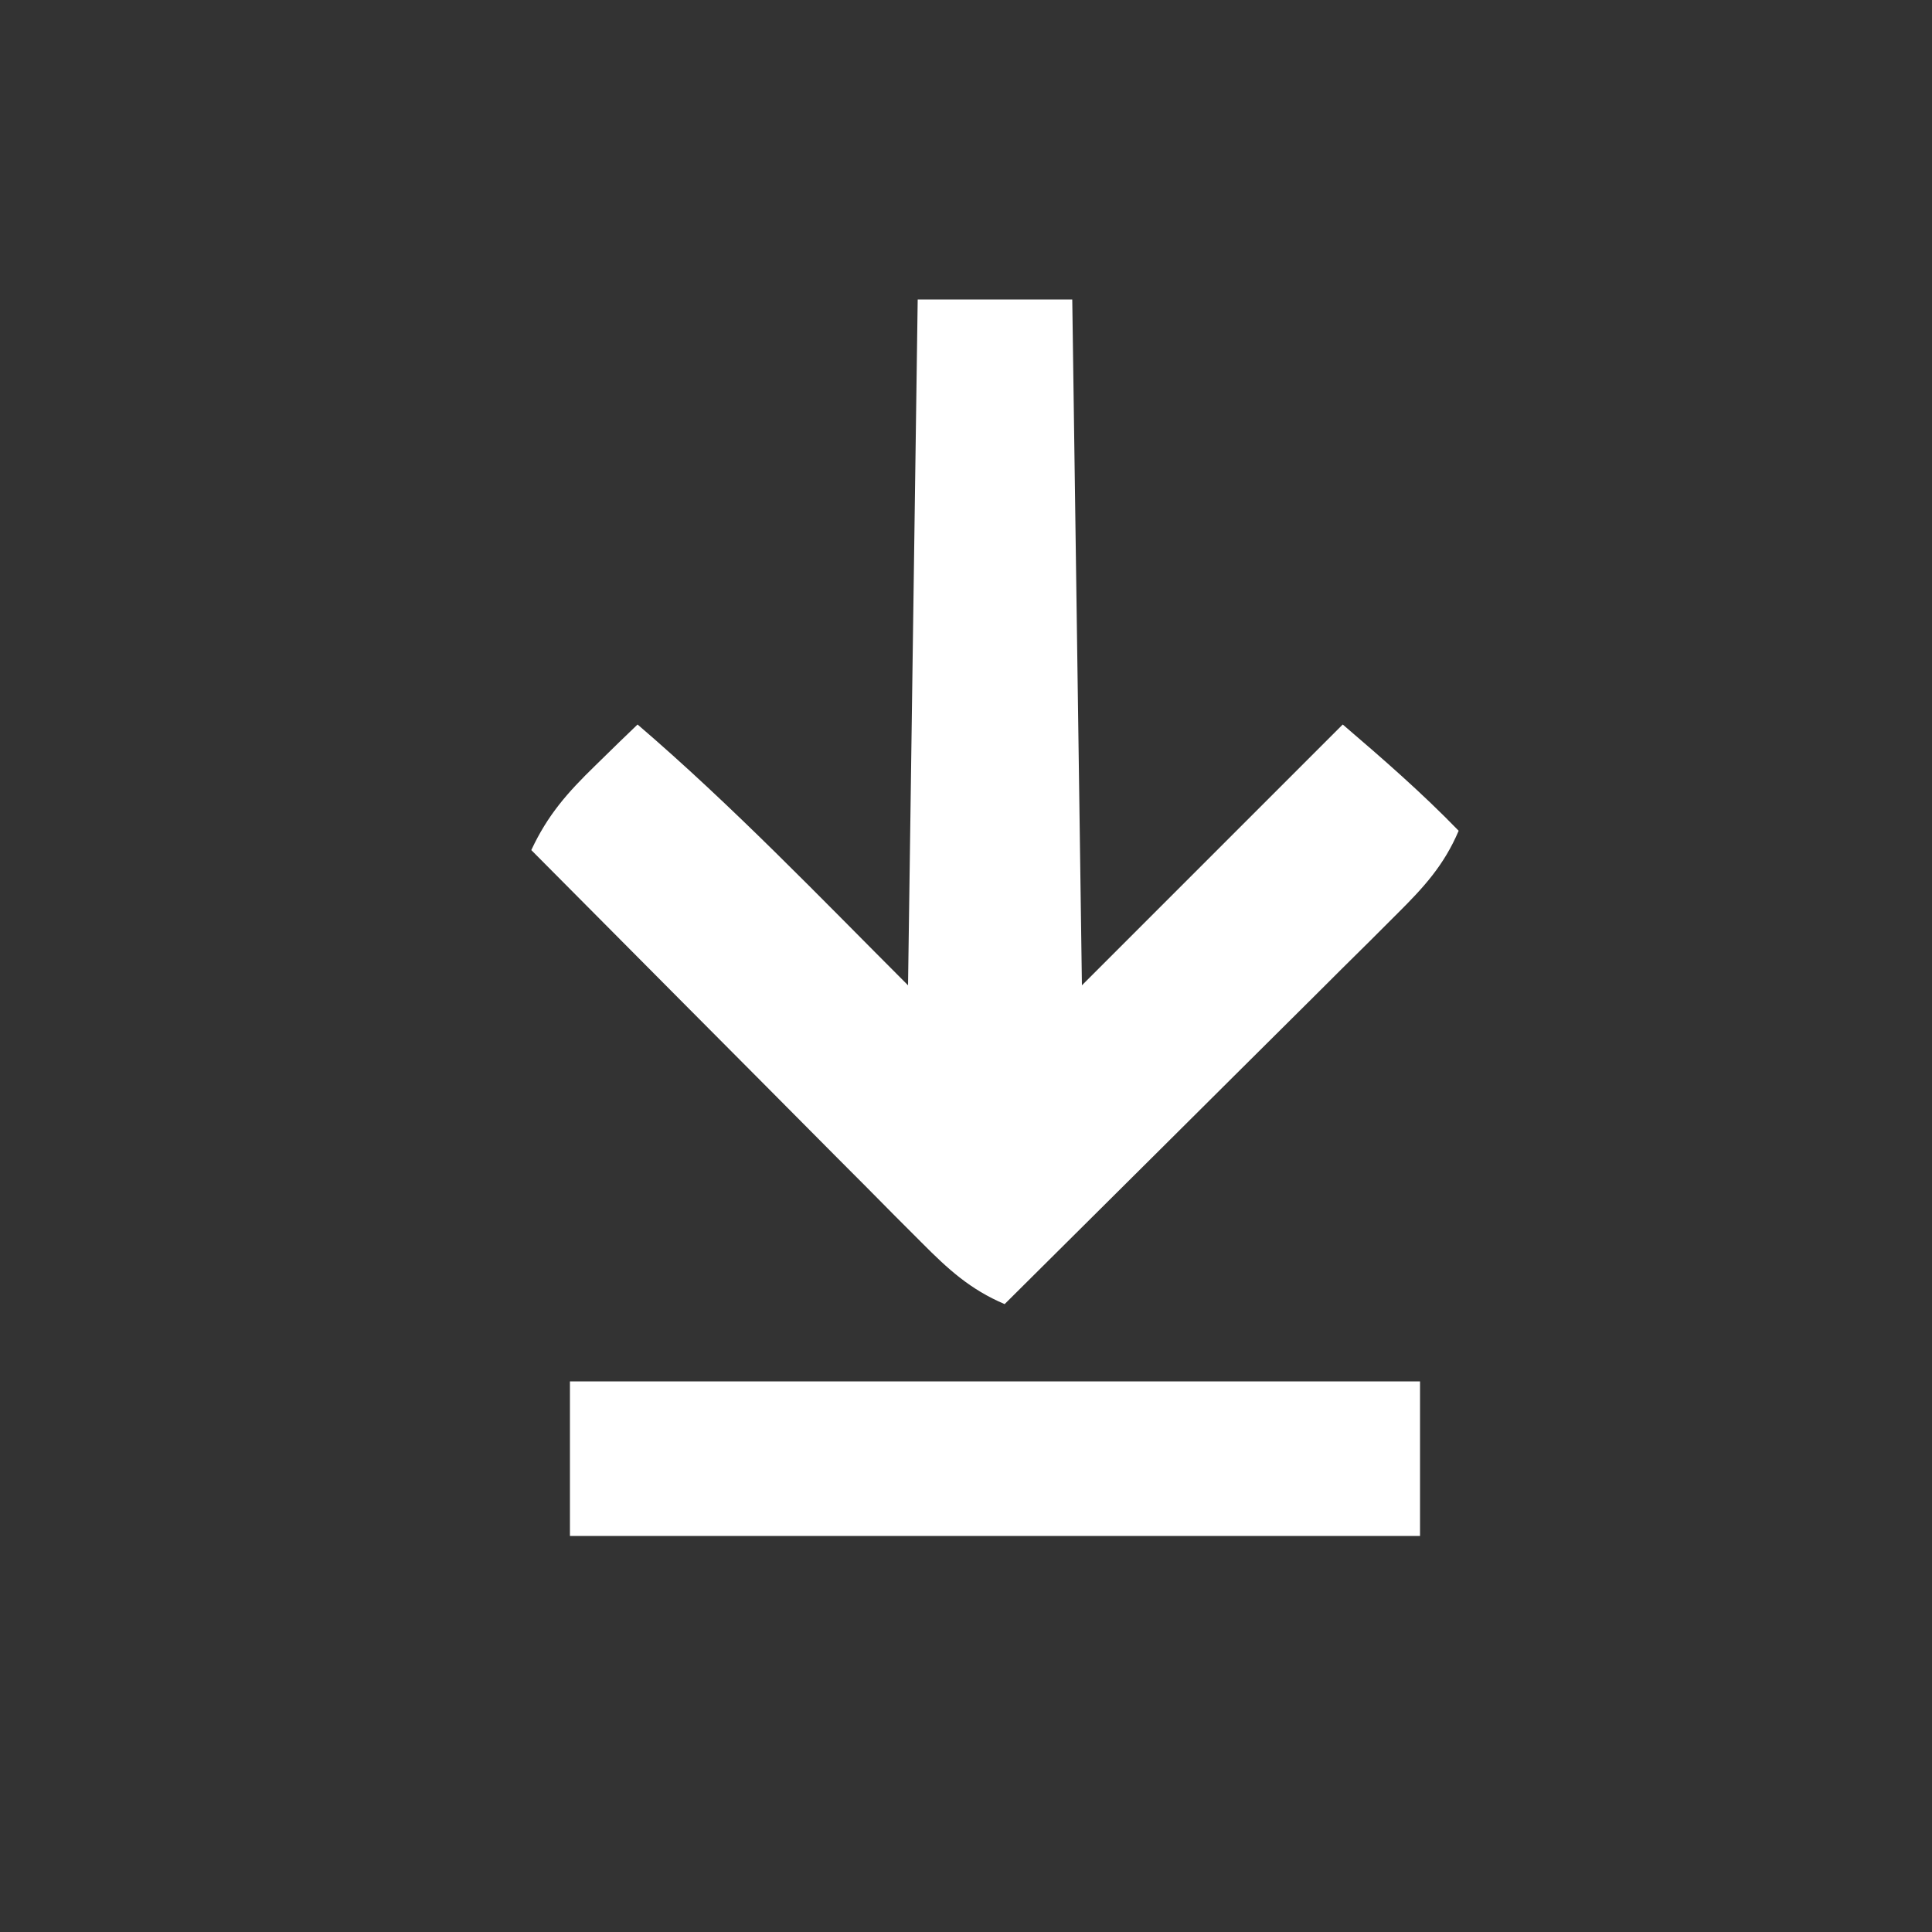 <?xml version="1.0" encoding="UTF-8"?>
<svg version="1.1" xmlns="http://www.w3.org/2000/svg" width="200" height="200">
<rect width="100%" height="100%" fill="#333333" stroke="none"/>
<path d="M0 0 C5.28 0 10.56 0 16 0 C16.33 23.43 16.66 46.86 17 71 C30.365 57.635 30.365 57.635 44 44 C48.228 47.624 52.159 51.042 56 55 C54.482 58.575 52.384 60.858 49.642 63.585 C48.291 64.936 48.291 64.936 46.912 66.314 C45.929 67.288 44.945 68.261 43.961 69.234 C42.954 70.237 41.948 71.24 40.943 72.244 C38.3 74.879 35.652 77.507 33.002 80.135 C30.297 82.819 27.598 85.51 24.898 88.199 C19.604 93.472 14.304 98.738 9 104 C5.425 102.482 3.142 100.384 0.415 97.642 C-0.486 96.741 -1.386 95.841 -2.314 94.912 C-3.288 93.929 -4.261 92.945 -5.234 91.961 C-6.237 90.954 -7.24 89.948 -8.244 88.943 C-10.879 86.3 -13.507 83.652 -16.135 81.002 C-18.819 78.297 -21.51 75.598 -24.199 72.898 C-29.472 67.604 -34.738 62.304 -40 57 C-38.304 53.367 -36.262 51.055 -33.375 48.25 C-32.558 47.451 -31.74 46.652 -30.898 45.828 C-30.272 45.225 -29.645 44.622 -29 44 C-19.156 52.438 -10.168 61.832 -1 71 C-0.67 47.57 -0.34 24.14 0 0 Z " fill="white" transform="translate(95,31)"/>
<path d="M0 0 C29.04 0 58.08 0 88 0 C88 5.28 88 10.56 88 16 C58.96 16 29.92 16 0 16 C0 10.72 0 5.44 0 0 Z " fill="white" transform="translate(59,143)"/>
</svg>

